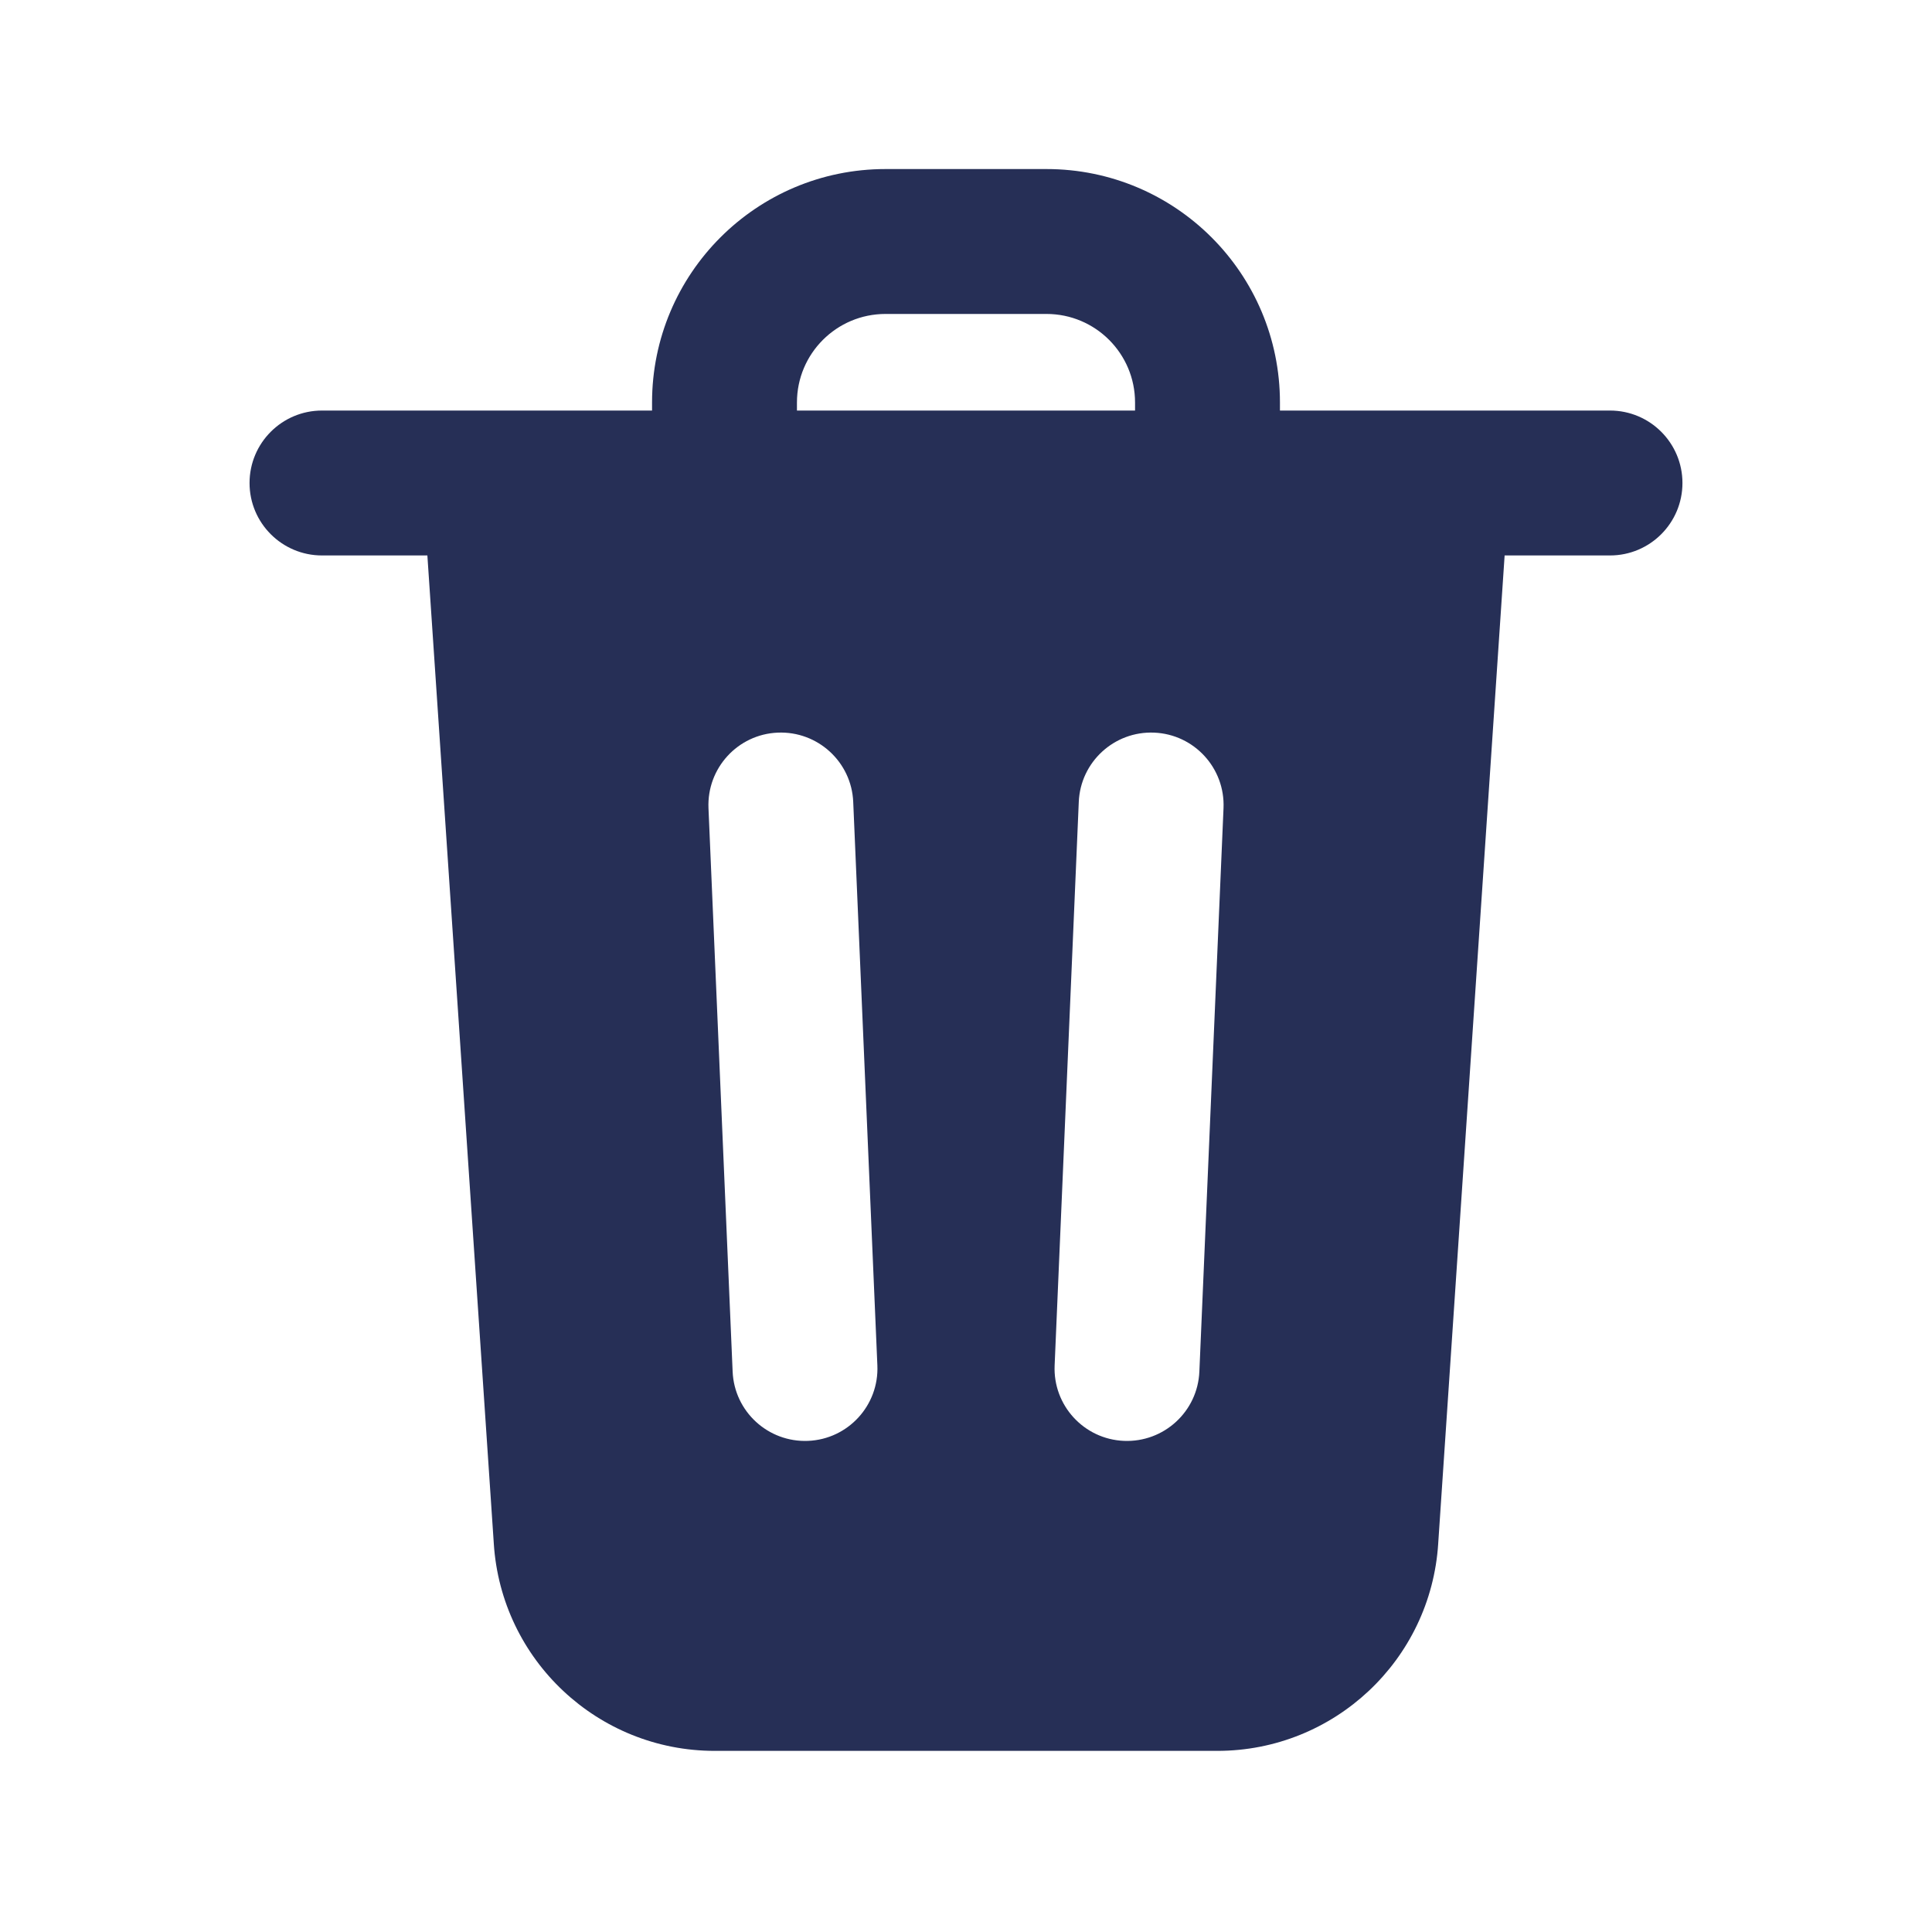 <svg width="24" height="24" viewBox="0 0 24 24" fill="none" xmlns="http://www.w3.org/2000/svg">
<path fill-rule="evenodd" clip-rule="evenodd" d="M11 2.1C9.398 2.1 8.1 3.398 8.1 5V5.1H5H4C3.503 5.1 3.1 5.503 3.1 6C3.1 6.497 3.503 6.9 4 6.9H5H5.309L6.134 19.172L6.134 19.173C6.226 20.622 7.427 21.75 8.879 21.75H15.121C16.573 21.75 17.774 20.622 17.866 19.174L17.866 19.172L18.691 6.9H19H20C20.497 6.9 20.9 6.497 20.9 6C20.9 5.503 20.497 5.1 20 5.1H19H15.9V5C15.9 3.398 14.602 2.1 13 2.1H11ZM14.1 5.1H9.9V5C9.9 4.392 10.393 3.9 11 3.9H13C13.607 3.9 14.1 4.392 14.1 5V5.1ZM10.599 9.961C10.578 9.465 10.158 9.08 9.661 9.101C9.165 9.122 8.78 9.542 8.801 10.039L9.101 17.038C9.122 17.535 9.542 17.92 10.039 17.899C10.535 17.878 10.921 17.458 10.899 16.961L10.599 9.961ZM15.199 10.039C15.22 9.542 14.835 9.122 14.338 9.101C13.842 9.08 13.422 9.465 13.401 9.961L13.101 16.961C13.079 17.458 13.465 17.878 13.961 17.899C14.458 17.92 14.878 17.535 14.899 17.038L15.199 10.039Z" fill="#262F56"/>
</svg>
